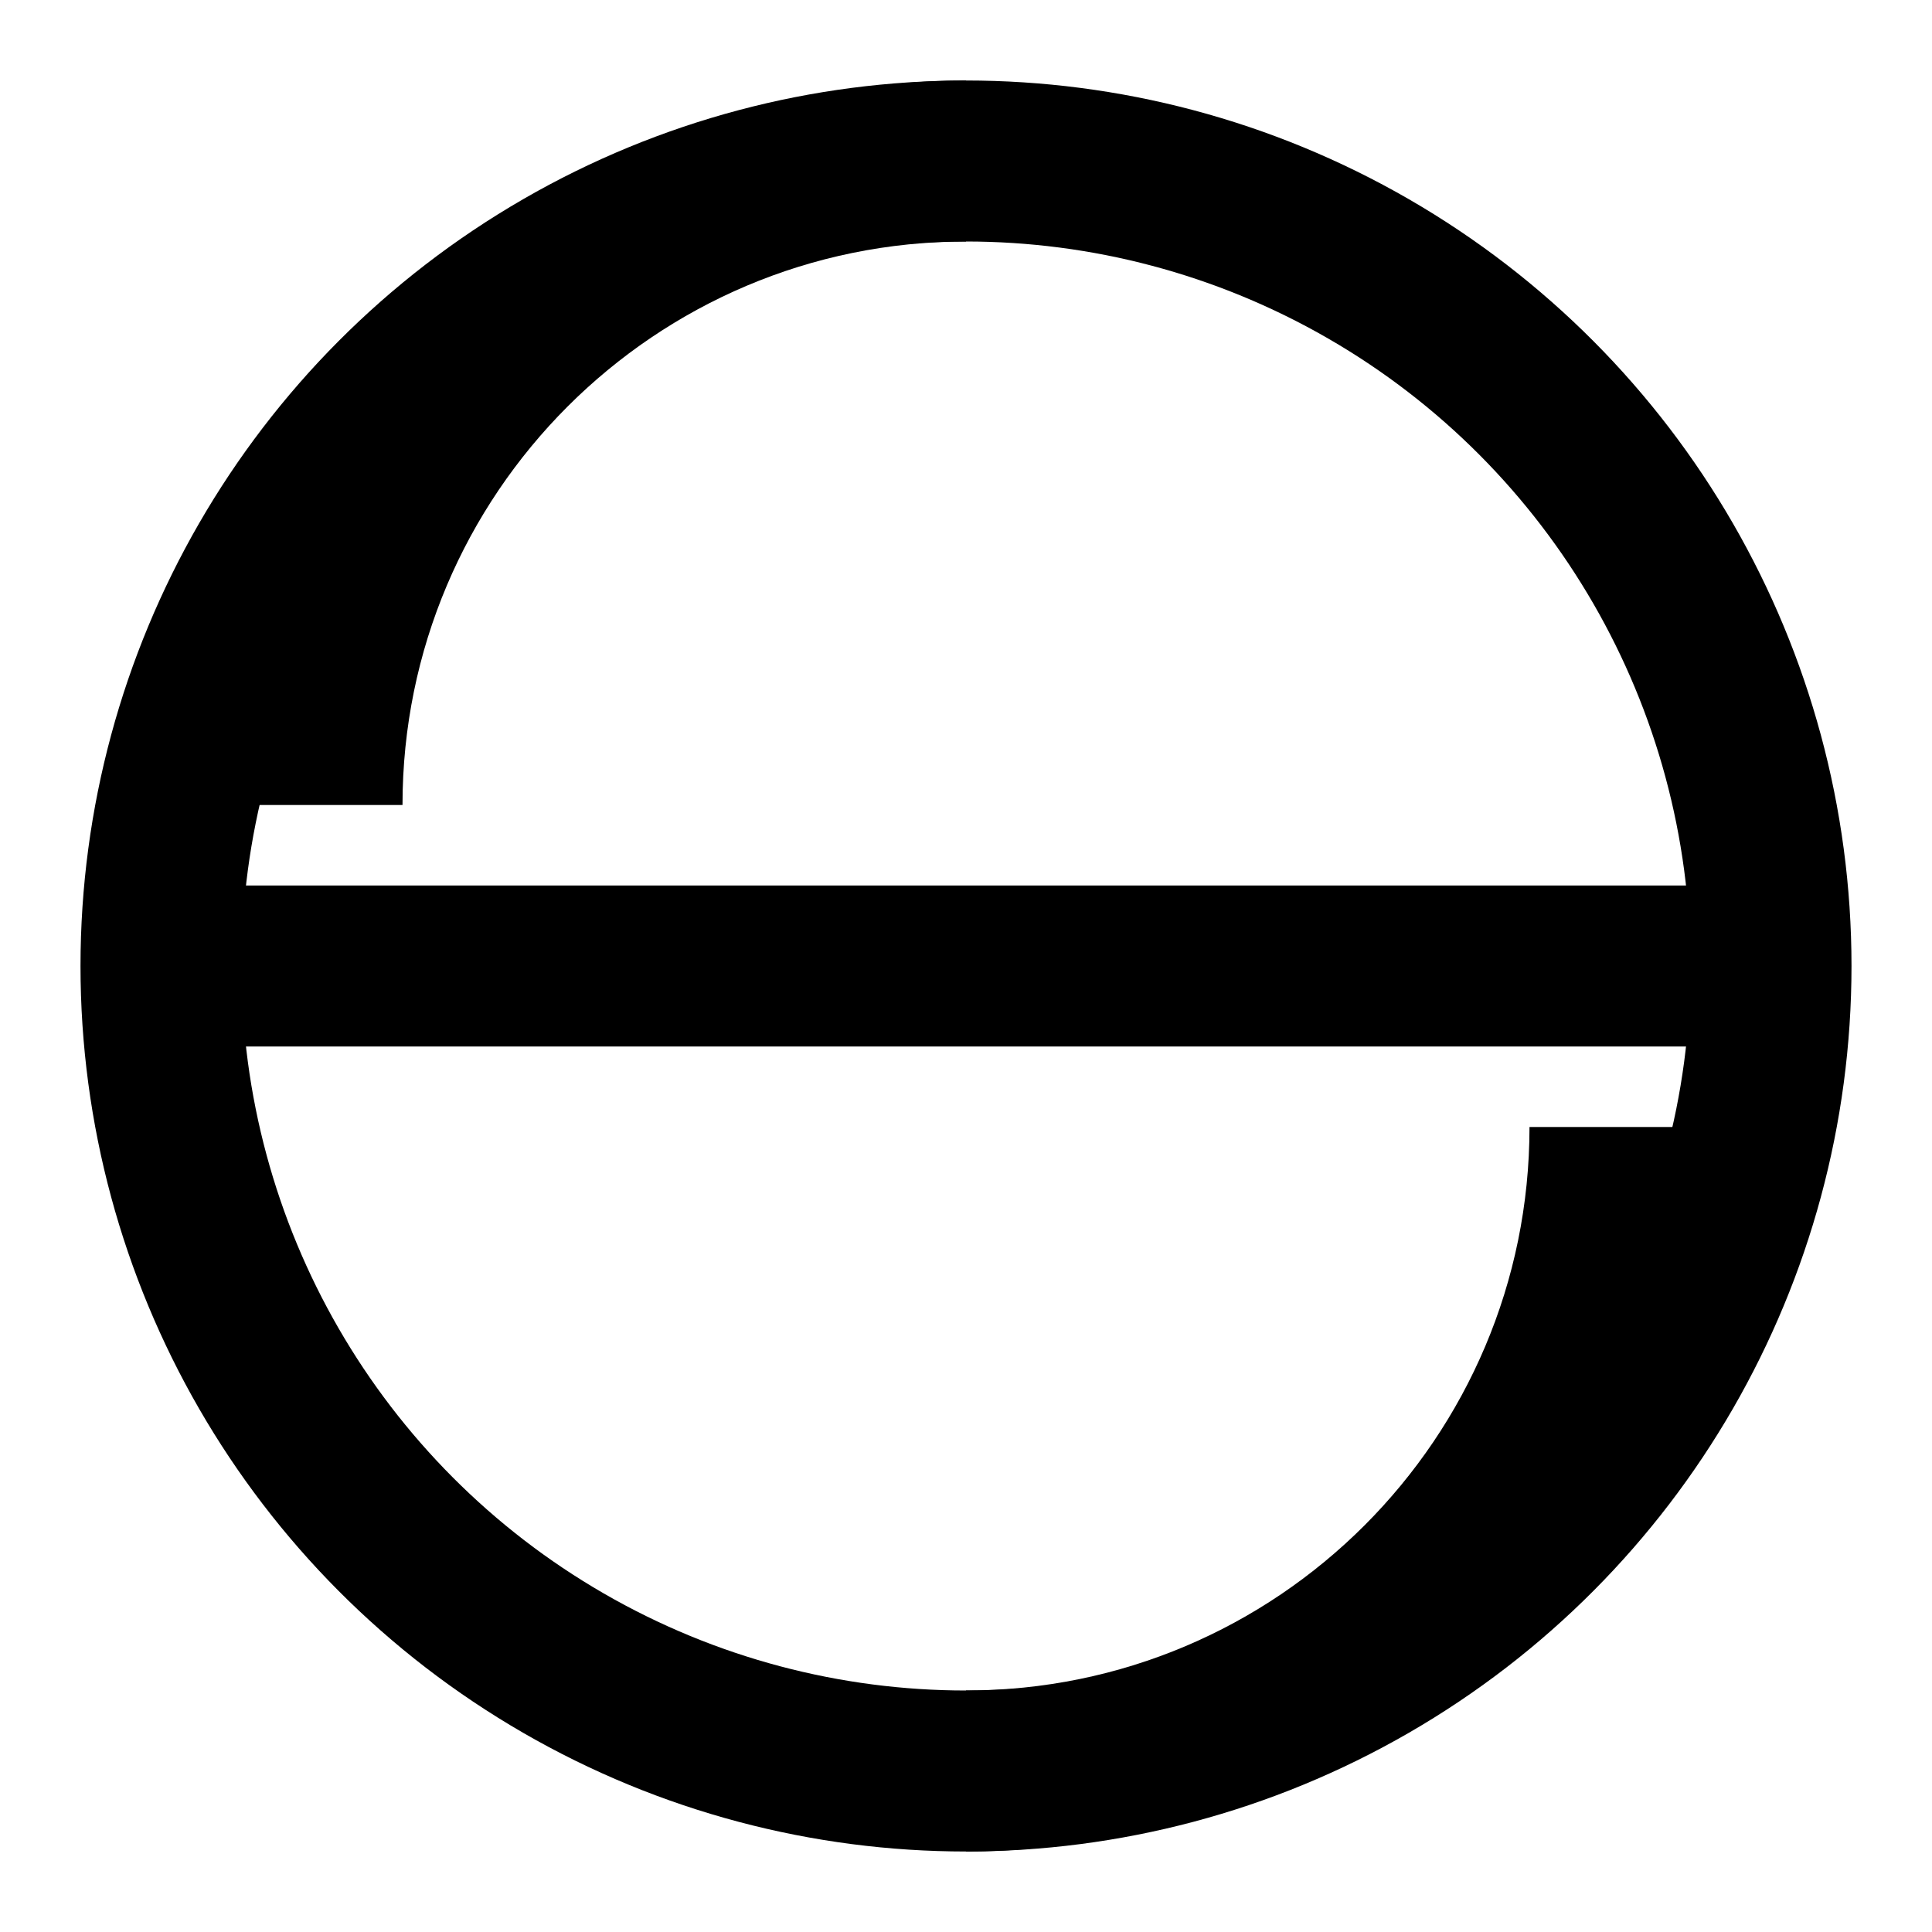 <?xml version="1.0" encoding="UTF-8"?>
<svg width="24px" height="24px" viewBox="0 0 24 24" version="1.1" xmlns="http://www.w3.org/2000/svg">
    <g stroke="none" stroke-width="1" fill="none" fill-rule="evenodd">
        <circle stroke="currentColor" stroke-width="2" cx="12" cy="12" r="10"/>
        <path d="M12,2 C7.582,2 4,5.582 4,10 M20,14 C20,18.418 16.418,22 12,22" stroke="currentColor" stroke-width="2"/>
        <line x1="2" y1="12" x2="22" y2="12" stroke="currentColor" stroke-width="2"/>
    </g>
</svg>